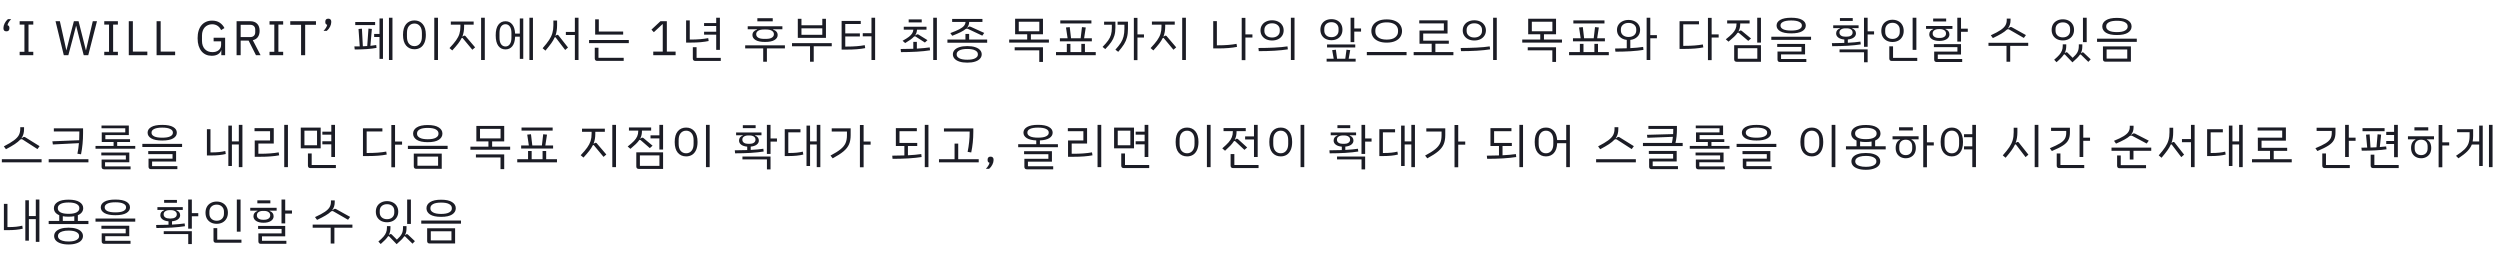 <svg width="770" height="79" viewBox="0 0 770 79" fill="none" xmlns="http://www.w3.org/2000/svg">
<path d="M1.83 45.965L1.185 45.08C2.545 44.38 3.585 43.76 4.305 43.22C5.035 42.67 5.54 42.125 5.82 41.585C6.1 41.035 6.24 40.405 6.24 39.695V39.185H7.41V39.725C7.41 40.305 7.345 40.825 7.215 41.285C7.095 41.735 6.89 42.16 6.6 42.56L6.675 42.605L7.05 42.32C7.18 42.22 7.31 42.17 7.44 42.17C7.57 42.17 7.7 42.215 7.83 42.305L12.195 45.02L11.535 45.92L7.02 43.01C6.89 42.92 6.75 42.875 6.6 42.875C6.47 42.875 6.34 42.925 6.21 43.025C5.8 43.465 5.245 43.92 4.545 44.39C3.845 44.85 2.94 45.375 1.83 45.965ZM12.81 49.025V50H0.57V49.025H12.81ZM24.444 40.595V40.49H16.584V39.53H25.584V40.97C25.584 43.27 25.374 45.455 24.954 47.525L23.844 47.345C24.064 46.295 24.219 45.21 24.309 44.09L16.284 44.495L16.134 43.52L24.384 43.19C24.424 42.46 24.444 41.595 24.444 40.595ZM27.234 49.025V50H14.994V49.025H27.234ZM41.658 44.945V45.815H29.418V44.945H34.983V43.73H31.338V40.775H38.583V39.515H31.263V38.66H39.678V41.6H32.448V42.875H40.053V43.73H36.093V44.945H41.658ZM32.358 51.245H40.218V52.145H32.043C31.803 52.145 31.618 52.08 31.488 51.95C31.358 51.82 31.293 51.63 31.293 51.38V49.13H38.763V47.87H31.203V46.985H39.828V49.97H32.358V51.245ZM45.462 40.865C45.462 40.135 45.837 39.555 46.587 39.125C47.337 38.685 48.462 38.465 49.962 38.465C51.462 38.465 52.587 38.685 53.337 39.125C54.087 39.555 54.462 40.135 54.462 40.865C54.462 41.595 54.087 42.18 53.337 42.62C52.587 43.06 51.462 43.28 49.962 43.28C48.462 43.28 47.337 43.06 46.587 42.62C45.837 42.18 45.462 41.595 45.462 40.865ZM53.247 40.94V40.775C53.247 40.345 52.972 39.995 52.422 39.725C51.882 39.445 51.062 39.305 49.962 39.305C48.862 39.305 48.037 39.445 47.487 39.725C46.947 39.995 46.677 40.345 46.677 40.775V40.94C46.677 41.37 46.947 41.725 47.487 42.005C48.037 42.275 48.862 42.41 49.962 42.41C51.062 42.41 51.882 42.275 52.422 42.005C52.972 41.725 53.247 41.37 53.247 40.94ZM56.082 44.315V45.275H43.842V44.315H56.082ZM45.747 51.335V48.875H53.142V47.465H45.657V46.535H54.237V49.745H46.842V51.17H54.627V52.1H46.497C46.257 52.1 46.072 52.035 45.942 51.905C45.812 51.775 45.747 51.585 45.747 51.335ZM74.665 38.465V51.485H73.555V44.495H71.425V51.125H70.33V38.69H71.425V43.55H73.555V38.465H74.665ZM69.385 46.505L69.535 47.435C68.305 47.735 66.79 47.885 64.99 47.885H63.73V39.785H64.825V46.94H65.26C66.04 46.94 66.785 46.905 67.495 46.835C68.215 46.755 68.845 46.645 69.385 46.505ZM88.684 38.465V51.485H87.544V38.465H88.684ZM85.834 46.925L85.984 47.84C84.434 48.14 82.464 48.29 80.074 48.29H78.454V43.265H83.179V40.415H78.394V39.455H84.319V44.21H79.579V47.36H80.059C82.329 47.36 84.254 47.215 85.834 46.925ZM102.043 44.45H99.283V43.52H102.043V41.48H99.283V40.55H102.043V38.465H103.183V48.35H102.043V44.45ZM98.773 45.695H92.638V39.305H98.773V45.695ZM97.648 40.25H93.763V44.75H97.648V40.25ZM103.453 50.825V51.77H95.593C95.353 51.77 95.168 51.705 95.038 51.575C94.908 51.445 94.843 51.255 94.843 51.005V47.27H95.998V50.825H103.453ZM123.836 44.555H121.676V51.515H120.536V38.495H121.676V43.595H123.836V44.555ZM118.961 46.685L119.111 47.6C117.581 47.91 115.671 48.065 113.381 48.065H111.791V39.53H117.776V40.49H112.931V47.12H113.366C115.566 47.12 117.431 46.975 118.961 46.685ZM127.235 41.15C127.235 40.36 127.61 39.725 128.36 39.245C129.12 38.755 130.25 38.51 131.75 38.51C133.25 38.51 134.375 38.755 135.125 39.245C135.885 39.725 136.265 40.36 136.265 41.15C136.265 41.94 135.885 42.58 135.125 43.07C134.375 43.55 133.25 43.79 131.75 43.79C130.25 43.79 129.12 43.55 128.36 43.07C127.61 42.58 127.235 41.94 127.235 41.15ZM135.05 41.255V41.045C135.05 40.565 134.775 40.17 134.225 39.86C133.685 39.55 132.86 39.395 131.75 39.395C130.64 39.395 129.81 39.55 129.26 39.86C128.72 40.17 128.45 40.565 128.45 41.045V41.255C128.45 41.725 128.725 42.115 129.275 42.425C129.825 42.735 130.65 42.89 131.75 42.89C132.85 42.89 133.675 42.735 134.225 42.425C134.775 42.115 135.05 41.725 135.05 41.255ZM137.87 44.915V45.89H125.63V44.915H137.87ZM127.445 51.23V47.3H136.055V51.995H128.195C127.955 51.995 127.77 51.93 127.64 51.8C127.51 51.67 127.445 51.48 127.445 51.23ZM134.93 48.23H128.57V51.05H134.93V48.23ZM157.128 45.17V46.115H144.888V45.17H150.438V43.55H146.718V38.78H155.298V43.55H151.578V45.17H157.128ZM147.843 42.635H154.173V39.695H147.843V42.635ZM146.583 47.555H155.298V52.085H154.158V48.5H146.583V47.555ZM170.217 40.235H160.632V39.275H170.217V40.235ZM170.352 45.74H160.512V44.795H162.882L162.387 41.465L163.542 41.345L163.947 44.795H166.902L167.307 41.345L168.477 41.465L167.967 44.795H170.352V45.74ZM171.552 49.04V50H159.312V49.04H162.642V46.505H163.752V49.04H167.112V46.505H168.222V49.04H171.552ZM189.73 38.465V51.485H188.59V38.465H189.73ZM183.46 43.97C183.6 43.97 183.715 44.025 183.805 44.135L186.745 47.585L185.89 48.32L182.92 44.75C182.87 44.69 182.81 44.66 182.74 44.66C182.68 44.66 182.625 44.69 182.575 44.75C182.305 45.3 181.95 45.86 181.51 46.43C181.07 47 180.47 47.7 179.71 48.53L178.855 47.81C179.725 46.9 180.395 46.11 180.865 45.44C181.345 44.77 181.69 44.105 181.9 43.445C182.11 42.775 182.215 42.015 182.215 41.165V40.595H179.26V39.635H186.295V40.595H183.355V41.21C183.355 42.34 183.18 43.345 182.83 44.225L182.905 44.27L183.13 44.09C183.24 44.01 183.35 43.97 183.46 43.97ZM204.229 38.465V46.055H203.089V42.62H200.359V41.69H203.089V38.465H204.229ZM197.089 43.07C197.009 43.07 196.939 43.1 196.879 43.16C196.609 43.55 196.264 43.95 195.844 44.36C195.424 44.77 194.869 45.265 194.179 45.845L193.324 45.125C194.164 44.465 194.814 43.895 195.274 43.415C195.734 42.925 196.064 42.445 196.264 41.975C196.474 41.495 196.579 40.96 196.579 40.37V40.22H193.714V39.26H200.554V40.22H197.719V40.415C197.719 41.265 197.544 42.01 197.194 42.65L197.284 42.695L197.524 42.515C197.634 42.435 197.744 42.395 197.854 42.395C197.984 42.395 198.099 42.44 198.199 42.53L200.989 44.87L200.149 45.62L197.314 43.16C197.234 43.1 197.159 43.07 197.089 43.07ZM195.979 46.925H204.229V52.025H196.729C196.489 52.025 196.304 51.96 196.174 51.83C196.044 51.7 195.979 51.51 195.979 51.26V46.925ZM197.089 51.095H203.104V47.855H197.089V51.095ZM217.438 38.465H218.578V51.485H217.438V38.465ZM207.808 43.73C207.808 42.27 208.128 41.165 208.768 40.415C209.418 39.665 210.273 39.29 211.333 39.29C212.383 39.29 213.228 39.665 213.868 40.415C214.518 41.165 214.843 42.27 214.843 43.73C214.843 44.71 214.693 45.535 214.393 46.205C214.093 46.865 213.678 47.36 213.148 47.69C212.618 48.01 212.013 48.17 211.333 48.17C210.273 48.17 209.418 47.795 208.768 47.045C208.128 46.295 207.808 45.19 207.808 43.73ZM213.628 44.315V43.145C213.628 42.215 213.413 41.5 212.983 41C212.563 40.5 212.013 40.25 211.333 40.25C210.643 40.25 210.083 40.5 209.653 41C209.233 41.49 209.023 42.205 209.023 43.145V44.315C209.023 45.255 209.233 45.975 209.653 46.475C210.083 46.965 210.643 47.21 211.333 47.21C212.013 47.21 212.563 46.96 212.983 46.46C213.413 45.96 213.628 45.245 213.628 44.315ZM239.306 43.61H237.326V47.42H236.201V38.465H237.326V42.65H239.306V43.61ZM232.736 39.455H228.791V38.57H232.736V39.455ZM235.211 46.67C234.101 46.85 232.766 46.99 231.206 47.09C229.656 47.18 228.056 47.225 226.406 47.225L226.316 46.295C227.826 46.295 229.101 46.27 230.141 46.22V45.17C229.361 45.1 228.746 44.9 228.296 44.57C227.846 44.23 227.621 43.805 227.621 43.295C227.621 42.555 228.011 42.04 228.791 41.75V41.66H226.721V40.805H234.536V41.66H232.556V41.75C233.336 42.06 233.726 42.575 233.726 43.295C233.726 43.795 233.501 44.215 233.051 44.555C232.601 44.885 231.991 45.085 231.221 45.155V46.175C232.761 46.095 234.056 45.975 235.106 45.815L235.211 46.67ZM230.456 44.3H230.891C231.421 44.3 231.851 44.19 232.181 43.97C232.521 43.74 232.691 43.42 232.691 43.01C232.691 42.6 232.526 42.285 232.196 42.065C231.866 41.835 231.431 41.72 230.891 41.72H230.456C229.916 41.72 229.476 41.835 229.136 42.065C228.806 42.285 228.641 42.6 228.641 43.01C228.641 43.42 228.806 43.74 229.136 43.97C229.476 44.19 229.916 44.3 230.456 44.3ZM228.671 48.215H237.326V52.175H236.216V49.1H228.671V48.215ZM252.665 38.465V51.485H251.555V44.495H249.5V51.125H248.405V38.69H249.5V43.55H251.555V38.465H252.665ZM247.265 46.7L247.415 47.6C246.205 47.91 244.71 48.065 242.93 48.065H241.7V39.8H246.545V40.76H242.795V47.12H243.2C244.84 47.12 246.195 46.98 247.265 46.7ZM268.154 44.555H265.994V51.515H264.854V38.495H265.994V43.595H268.154V44.555ZM256.169 39.53H262.004V41.615C262.004 42.725 261.839 43.665 261.509 44.435C261.179 45.205 260.619 45.925 259.829 46.595C259.049 47.255 257.929 47.98 256.469 48.77L255.794 47.915C257.154 47.195 258.194 46.54 258.914 45.95C259.634 45.36 260.139 44.735 260.429 44.075C260.719 43.415 260.864 42.6 260.864 41.63V40.505H256.169V39.53ZM285.957 38.465V51.485H284.832V38.465H285.957ZM283.752 47.45L283.857 48.365C282.727 48.545 281.372 48.685 279.792 48.785C278.212 48.875 276.582 48.92 274.902 48.92L274.812 47.945C276.272 47.945 277.517 47.92 278.547 47.87V44.96H275.922V39.47H282.387V40.415H277.047V44.015H282.507V44.96H279.642V47.825C281.162 47.755 282.532 47.63 283.752 47.45ZM298.656 40.52H290.736V39.545H299.781V40.61C299.781 42.83 299.566 44.945 299.136 46.955L298.026 46.775C298.446 44.745 298.656 42.705 298.656 40.655V40.52ZM301.446 49.04V50H289.206V49.04H294.006V44.225H295.131V49.04H301.446ZM305.1 48.245C305.42 48.245 305.65 48.33 305.79 48.5C305.94 48.66 306.015 48.87 306.015 49.13V49.34C306.015 49.75 305.895 50.2 305.655 50.69C305.415 51.19 305.08 51.625 304.65 51.995H303.645C303.945 51.675 304.185 51.37 304.365 51.08C304.555 50.8 304.69 50.485 304.77 50.135C304.57 50.085 304.42 49.99 304.32 49.85C304.23 49.71 304.185 49.54 304.185 49.34V49.13C304.185 48.87 304.255 48.66 304.395 48.5C304.545 48.33 304.78 48.245 305.1 48.245ZM325.841 44.405V45.335H313.601V44.405H319.166V43.25C317.856 43.19 316.871 42.945 316.211 42.515C315.551 42.085 315.221 41.53 315.221 40.85C315.221 40.13 315.596 39.55 316.346 39.11C317.106 38.67 318.231 38.45 319.721 38.45C321.211 38.45 322.331 38.67 323.081 39.11C323.841 39.55 324.221 40.13 324.221 40.85C324.221 41.53 323.891 42.085 323.231 42.515C322.581 42.945 321.601 43.19 320.291 43.25V44.405H325.841ZM319.721 42.395C320.821 42.395 321.641 42.26 322.181 41.99C322.731 41.72 323.006 41.37 323.006 40.94V40.76C323.006 40.33 322.731 39.98 322.181 39.71C321.641 39.44 320.821 39.305 319.721 39.305C318.621 39.305 317.796 39.44 317.246 39.71C316.706 39.98 316.436 40.33 316.436 40.76V40.94C316.436 41.37 316.706 41.72 317.246 41.99C317.796 42.26 318.621 42.395 319.721 42.395ZM316.601 51.2H324.386V52.145H316.256C316.016 52.145 315.831 52.08 315.701 51.95C315.571 51.82 315.506 51.63 315.506 51.38V48.905H322.901V47.495H315.416V46.565H323.996V49.79H316.601V51.2ZM339.185 38.465V51.485H338.045V38.465H339.185ZM336.335 46.925L336.485 47.84C334.935 48.14 332.965 48.29 330.575 48.29H328.955V43.265H333.68V40.415H328.895V39.455H334.82V44.21H330.08V47.36H330.56C332.83 47.36 334.755 47.215 336.335 46.925ZM352.544 44.45H349.784V43.52H352.544V41.48H349.784V40.55H352.544V38.465H353.684V48.35H352.544V44.45ZM349.274 45.695H343.139V39.305H349.274V45.695ZM348.149 40.25H344.264V44.75H348.149V40.25ZM353.954 50.825V51.77H346.094C345.854 51.77 345.669 51.705 345.539 51.575C345.409 51.445 345.344 51.255 345.344 51.005V47.27H346.499V50.825H353.954ZM371.727 38.465H372.867V51.485H371.727V38.465ZM362.097 43.73C362.097 42.27 362.417 41.165 363.057 40.415C363.707 39.665 364.562 39.29 365.622 39.29C366.672 39.29 367.517 39.665 368.157 40.415C368.807 41.165 369.132 42.27 369.132 43.73C369.132 44.71 368.982 45.535 368.682 46.205C368.382 46.865 367.967 47.36 367.437 47.69C366.907 48.01 366.302 48.17 365.622 48.17C364.562 48.17 363.707 47.795 363.057 47.045C362.417 46.295 362.097 45.19 362.097 43.73ZM367.917 44.315V43.145C367.917 42.215 367.702 41.5 367.272 41C366.852 40.5 366.302 40.25 365.622 40.25C364.932 40.25 364.372 40.5 363.942 41C363.522 41.49 363.312 42.205 363.312 43.145V44.315C363.312 45.255 363.522 45.975 363.942 46.475C364.372 46.965 364.932 47.21 365.622 47.21C366.302 47.21 366.852 46.96 367.272 46.46C367.702 45.96 367.917 45.245 367.917 44.315ZM386.226 42.005V38.465H387.366V48.35H386.226V42.965H383.496V42.005H386.226ZM380.226 43.415C380.156 43.415 380.091 43.445 380.031 43.505C379.761 43.925 379.416 44.36 378.996 44.81C378.576 45.25 378.016 45.79 377.316 46.43L376.461 45.695C377.301 44.975 377.951 44.355 378.411 43.835C378.871 43.305 379.201 42.785 379.401 42.275C379.611 41.755 379.716 41.175 379.716 40.535V40.385H376.851V39.44H383.691V40.385H380.856V40.595C380.856 41.485 380.681 42.28 380.331 42.98L380.421 43.025L380.646 42.845C380.756 42.765 380.861 42.725 380.961 42.725C381.081 42.725 381.201 42.775 381.321 42.875L384.126 45.425L383.286 46.16L380.451 43.505C380.391 43.445 380.316 43.415 380.226 43.415ZM387.636 50.825V51.77H379.776C379.536 51.77 379.351 51.705 379.221 51.575C379.091 51.445 379.026 51.255 379.026 51.005V47.45H380.181V50.825H387.636ZM400.575 38.465H401.715V51.485H400.575V38.465ZM390.945 43.73C390.945 42.27 391.265 41.165 391.905 40.415C392.555 39.665 393.41 39.29 394.47 39.29C395.52 39.29 396.365 39.665 397.005 40.415C397.655 41.165 397.98 42.27 397.98 43.73C397.98 44.71 397.83 45.535 397.53 46.205C397.23 46.865 396.815 47.36 396.285 47.69C395.755 48.01 395.15 48.17 394.47 48.17C393.41 48.17 392.555 47.795 391.905 47.045C391.265 46.295 390.945 45.19 390.945 43.73ZM396.765 44.315V43.145C396.765 42.215 396.55 41.5 396.12 41C395.7 40.5 395.15 40.25 394.47 40.25C393.78 40.25 393.22 40.5 392.79 41C392.37 41.49 392.16 42.205 392.16 43.145V44.315C392.16 45.255 392.37 45.975 392.79 46.475C393.22 46.965 393.78 47.21 394.47 47.21C395.15 47.21 395.7 46.96 396.12 46.46C396.55 45.96 396.765 45.245 396.765 44.315ZM422.443 43.61H420.463V47.42H419.338V38.465H420.463V42.65H422.443V43.61ZM415.873 39.455H411.928V38.57H415.873V39.455ZM418.348 46.67C417.238 46.85 415.903 46.99 414.343 47.09C412.793 47.18 411.193 47.225 409.543 47.225L409.453 46.295C410.963 46.295 412.238 46.27 413.278 46.22V45.17C412.498 45.1 411.883 44.9 411.433 44.57C410.983 44.23 410.758 43.805 410.758 43.295C410.758 42.555 411.148 42.04 411.928 41.75V41.66H409.858V40.805H417.673V41.66H415.693V41.75C416.473 42.06 416.863 42.575 416.863 43.295C416.863 43.795 416.638 44.215 416.188 44.555C415.738 44.885 415.128 45.085 414.358 45.155V46.175C415.898 46.095 417.193 45.975 418.243 45.815L418.348 46.67ZM413.593 44.3H414.028C414.558 44.3 414.988 44.19 415.318 43.97C415.658 43.74 415.828 43.42 415.828 43.01C415.828 42.6 415.663 42.285 415.333 42.065C415.003 41.835 414.568 41.72 414.028 41.72H413.593C413.053 41.72 412.613 41.835 412.273 42.065C411.943 42.285 411.778 42.6 411.778 43.01C411.778 43.42 411.943 43.74 412.273 43.97C412.613 44.19 413.053 44.3 413.593 44.3ZM411.808 48.215H420.463V52.175H419.353V49.1H411.808V48.215ZM435.802 38.465V51.485H434.692V44.495H432.637V51.125H431.542V38.69H432.637V43.55H434.692V38.465H435.802ZM430.402 46.7L430.552 47.6C429.342 47.91 427.847 48.065 426.067 48.065H424.837V39.8H429.682V40.76H425.932V47.12H426.337C427.977 47.12 429.332 46.98 430.402 46.7ZM451.292 44.555H449.132V51.515H447.992V38.495H449.132V43.595H451.292V44.555ZM439.307 39.53H445.142V41.615C445.142 42.725 444.977 43.665 444.647 44.435C444.317 45.205 443.757 45.925 442.967 46.595C442.187 47.255 441.067 47.98 439.607 48.77L438.932 47.915C440.292 47.195 441.332 46.54 442.052 45.95C442.772 45.36 443.277 44.735 443.567 44.075C443.857 43.415 444.002 42.6 444.002 41.63V40.505H439.307V39.53ZM469.095 38.465V51.485H467.97V38.465H469.095ZM466.89 47.45L466.995 48.365C465.865 48.545 464.51 48.685 462.93 48.785C461.35 48.875 459.72 48.92 458.04 48.92L457.95 47.945C459.41 47.945 460.655 47.92 461.685 47.87V44.96H459.06V39.47H465.525V40.415H460.185V44.015H465.645V44.96H462.78V47.825C464.3 47.755 465.67 47.63 466.89 47.45ZM483.519 38.465V51.485H482.394V44.105H479.604C479.554 45.445 479.214 46.46 478.584 47.15C477.954 47.83 477.144 48.17 476.154 48.17C475.114 48.17 474.274 47.795 473.634 47.045C473.004 46.295 472.689 45.19 472.689 43.73C472.689 42.26 473.004 41.155 473.634 40.415C474.264 39.665 475.104 39.29 476.154 39.29C477.124 39.29 477.919 39.615 478.539 40.265C479.159 40.915 479.514 41.875 479.604 43.145H482.394V38.465H483.519ZM478.419 43.13C478.419 42.2 478.209 41.49 477.789 41C477.379 40.5 476.834 40.25 476.154 40.25C475.474 40.25 474.929 40.5 474.519 41C474.109 41.49 473.904 42.2 473.904 43.13V44.33C473.904 45.26 474.109 45.975 474.519 46.475C474.929 46.965 475.474 47.21 476.154 47.21C476.834 47.21 477.379 46.965 477.789 46.475C478.209 45.975 478.419 45.26 478.419 44.33V43.13ZM492.862 45.965L492.217 45.08C493.577 44.38 494.617 43.76 495.337 43.22C496.067 42.67 496.572 42.125 496.852 41.585C497.132 41.035 497.272 40.405 497.272 39.695V39.185H498.442V39.725C498.442 40.305 498.377 40.825 498.247 41.285C498.127 41.735 497.922 42.16 497.632 42.56L497.707 42.605L498.082 42.32C498.212 42.22 498.342 42.17 498.472 42.17C498.602 42.17 498.732 42.215 498.862 42.305L503.227 45.02L502.567 45.92L498.052 43.01C497.922 42.92 497.782 42.875 497.632 42.875C497.502 42.875 497.372 42.925 497.242 43.025C496.832 43.465 496.277 43.92 495.577 44.39C494.877 44.85 493.972 45.375 492.862 45.965ZM503.842 49.025V50H491.602V49.025H503.842ZM518.266 44.03V44.99H506.026V44.03H514.936C515.076 43.41 515.181 42.78 515.251 42.14L507.391 42.44L507.271 41.525L515.326 41.3C515.356 40.79 515.371 40.26 515.371 39.71H507.706V38.795H516.496V39.83C516.496 41.32 516.346 42.72 516.046 44.03H518.266ZM509.026 51.17H516.811V52.1H508.681C508.441 52.1 508.256 52.035 508.126 51.905C507.996 51.775 507.931 51.585 507.931 51.335V48.845H515.326V47.42H507.841V46.49H516.421V49.73H509.026V51.17ZM532.69 44.945V45.815H520.45V44.945H526.015V43.73H522.37V40.775H529.615V39.515H522.295V38.66H530.71V41.6H523.48V42.875H531.085V43.73H527.125V44.945H532.69ZM523.39 51.245H531.25V52.145H523.075C522.835 52.145 522.65 52.08 522.52 51.95C522.39 51.82 522.325 51.63 522.325 51.38V49.13H529.795V47.87H522.235V46.985H530.86V49.97H523.39V51.245ZM536.494 40.865C536.494 40.135 536.869 39.555 537.619 39.125C538.369 38.685 539.494 38.465 540.994 38.465C542.494 38.465 543.619 38.685 544.369 39.125C545.119 39.555 545.494 40.135 545.494 40.865C545.494 41.595 545.119 42.18 544.369 42.62C543.619 43.06 542.494 43.28 540.994 43.28C539.494 43.28 538.369 43.06 537.619 42.62C536.869 42.18 536.494 41.595 536.494 40.865ZM544.279 40.94V40.775C544.279 40.345 544.004 39.995 543.454 39.725C542.914 39.445 542.094 39.305 540.994 39.305C539.894 39.305 539.069 39.445 538.519 39.725C537.979 39.995 537.709 40.345 537.709 40.775V40.94C537.709 41.37 537.979 41.725 538.519 42.005C539.069 42.275 539.894 42.41 540.994 42.41C542.094 42.41 542.914 42.275 543.454 42.005C544.004 41.725 544.279 41.37 544.279 40.94ZM547.114 44.315V45.275H534.874V44.315H547.114ZM536.779 51.335V48.875H544.174V47.465H536.689V46.535H545.269V49.745H537.874V51.17H545.659V52.1H537.529C537.289 52.1 537.104 52.035 536.974 51.905C536.844 51.775 536.779 51.585 536.779 51.335ZM564.152 38.465H565.292V51.485H564.152V38.465ZM554.522 43.73C554.522 42.27 554.842 41.165 555.482 40.415C556.132 39.665 556.987 39.29 558.047 39.29C559.097 39.29 559.942 39.665 560.582 40.415C561.232 41.165 561.557 42.27 561.557 43.73C561.557 44.71 561.407 45.535 561.107 46.205C560.807 46.865 560.392 47.36 559.862 47.69C559.332 48.01 558.727 48.17 558.047 48.17C556.987 48.17 556.132 47.795 555.482 47.045C554.842 46.295 554.522 45.19 554.522 43.73ZM560.342 44.315V43.145C560.342 42.215 560.127 41.5 559.697 41C559.277 40.5 558.727 40.25 558.047 40.25C557.357 40.25 556.797 40.5 556.367 41C555.947 41.49 555.737 42.205 555.737 43.145V44.315C555.737 45.255 555.947 45.975 556.367 46.475C556.797 46.965 557.357 47.21 558.047 47.21C558.727 47.21 559.277 46.96 559.697 46.46C560.127 45.96 560.342 45.245 560.342 44.315ZM580.796 45.05V46.01H568.556V45.05H571.811V43.28C571.261 43.05 570.846 42.75 570.566 42.38C570.296 42.01 570.161 41.59 570.161 41.12C570.161 40.34 570.541 39.71 571.301 39.23C572.061 38.74 573.186 38.495 574.676 38.495C576.166 38.495 577.291 38.74 578.051 39.23C578.811 39.71 579.191 40.34 579.191 41.12C579.191 41.59 579.051 42.01 578.771 42.38C578.501 42.75 578.091 43.05 577.541 43.28V45.05H580.796ZM574.676 42.86C575.786 42.86 576.616 42.705 577.166 42.395C577.716 42.085 577.991 41.69 577.991 41.21V41C577.991 40.53 577.711 40.14 577.151 39.83C576.601 39.52 575.776 39.365 574.676 39.365C573.576 39.365 572.751 39.52 572.201 39.83C571.651 40.14 571.376 40.53 571.376 41V41.21C571.376 41.69 571.646 42.085 572.186 42.395C572.736 42.705 573.566 42.86 574.676 42.86ZM572.906 45.05H576.446V43.595C575.956 43.695 575.366 43.745 574.676 43.745C573.986 43.745 573.396 43.695 572.906 43.595V45.05ZM579.116 49.685C579.116 50.195 578.946 50.645 578.606 51.035C578.276 51.425 577.776 51.73 577.106 51.95C576.446 52.18 575.636 52.295 574.676 52.295C573.716 52.295 572.901 52.18 572.231 51.95C571.571 51.73 571.071 51.425 570.731 51.035C570.401 50.645 570.236 50.195 570.236 49.685C570.236 49.185 570.401 48.745 570.731 48.365C571.071 47.975 571.571 47.67 572.231 47.45C572.901 47.23 573.716 47.12 574.676 47.12C575.636 47.12 576.446 47.23 577.106 47.45C577.776 47.67 578.276 47.975 578.606 48.365C578.946 48.745 579.116 49.185 579.116 49.685ZM577.916 49.595C577.916 49.155 577.646 48.785 577.106 48.485C576.576 48.175 575.766 48.02 574.676 48.02C573.946 48.02 573.336 48.095 572.846 48.245C572.356 48.385 571.996 48.575 571.766 48.815C571.536 49.055 571.421 49.315 571.421 49.595V49.805C571.421 50.085 571.536 50.345 571.766 50.585C571.996 50.825 572.356 51.015 572.846 51.155C573.336 51.305 573.946 51.38 574.676 51.38C575.766 51.38 576.576 51.225 577.106 50.915C577.646 50.615 577.916 50.245 577.916 49.805V49.595ZM595.61 44.795H593.495V51.515H592.355V38.495H593.495V43.835H595.61V44.795ZM589.16 40.175H584.9V39.2H589.16V40.175ZM582.905 41.975H590.93V42.905H588.71V42.995C589.62 43.445 590.075 44.31 590.075 45.59C590.075 46.24 589.94 46.805 589.67 47.285C589.4 47.755 589.025 48.115 588.545 48.365C588.075 48.615 587.55 48.74 586.97 48.74C586.39 48.74 585.86 48.615 585.38 48.365C584.91 48.115 584.54 47.755 584.27 47.285C584 46.805 583.865 46.24 583.865 45.59C583.865 44.31 584.32 43.445 585.23 42.995V42.905H582.905V41.975ZM588.965 45.095C588.965 44.425 588.785 43.915 588.425 43.565C588.065 43.205 587.58 43.025 586.97 43.025C586.37 43.025 585.885 43.205 585.515 43.565C585.155 43.925 584.975 44.435 584.975 45.095V45.71C584.975 46.36 585.16 46.87 585.53 47.24C585.9 47.6 586.38 47.78 586.97 47.78C587.56 47.78 588.04 47.6 588.41 47.24C588.78 46.87 588.965 46.36 588.965 45.71V45.095ZM608.594 38.465V51.485H607.469V46.01H604.919V45.08H607.469V42.26H604.919V41.33H607.469V38.465H608.594ZM604.604 43.73C604.604 45.19 604.289 46.295 603.659 47.045C603.029 47.795 602.199 48.17 601.169 48.17C600.129 48.17 599.294 47.795 598.664 47.045C598.034 46.295 597.719 45.19 597.719 43.73C597.719 42.27 598.034 41.165 598.664 40.415C599.294 39.665 600.129 39.29 601.169 39.29C602.199 39.29 603.029 39.665 603.659 40.415C604.289 41.165 604.604 42.27 604.604 43.73ZM603.404 43.13C603.404 42.19 603.199 41.475 602.789 40.985C602.379 40.485 601.839 40.235 601.169 40.235C600.489 40.235 599.944 40.485 599.534 40.985C599.124 41.475 598.919 42.19 598.919 43.13V44.33C598.919 45.27 599.124 45.99 599.534 46.49C599.944 46.98 600.489 47.225 601.169 47.225C601.839 47.225 602.379 46.98 602.789 46.49C603.199 45.99 603.404 45.27 603.404 44.33V43.13ZM627.822 38.465V51.485H626.682V38.465H627.822ZM621.447 43.715C621.587 43.715 621.697 43.77 621.777 43.88L624.747 47.63L623.877 48.395L620.907 44.525C620.867 44.475 620.812 44.45 620.742 44.45C620.682 44.45 620.637 44.475 620.607 44.525C620.337 45.115 619.977 45.72 619.527 46.34C619.087 46.95 618.487 47.7 617.727 48.59L616.857 47.855C617.737 46.865 618.412 46.02 618.882 45.32C619.352 44.61 619.692 43.9 619.902 43.19C620.112 42.48 620.217 41.665 620.217 40.745V39.335H621.357V40.73C621.357 41.92 621.182 43 620.832 43.97L620.907 44.015L621.117 43.835C621.227 43.755 621.337 43.715 621.447 43.715ZM643.731 42.41V43.37H641.646V48.35H640.506V38.465H641.646V42.41H643.731ZM631.971 46.52L631.356 45.65C632.716 45.09 633.751 44.59 634.461 44.15C635.171 43.71 635.671 43.245 635.961 42.755C636.251 42.265 636.396 41.665 636.396 40.955V40.325H631.731V39.35H637.536V40.85C637.536 41.77 637.371 42.535 637.041 43.145C636.721 43.755 636.166 44.315 635.376 44.825C634.596 45.335 633.461 45.9 631.971 46.52ZM634.611 50.825H641.946V51.77H634.221C633.981 51.77 633.796 51.705 633.666 51.575C633.536 51.445 633.471 51.255 633.471 51.005V47.27H634.611V50.825ZM651.739 44.24L651.109 43.37C652.409 42.84 653.404 42.36 654.094 41.93C654.794 41.49 655.279 41.055 655.549 40.625C655.829 40.195 655.969 39.7 655.969 39.14V38.735H657.139V39.185C657.139 39.655 657.079 40.075 656.959 40.445C656.839 40.805 656.644 41.145 656.374 41.465L656.479 41.51L656.854 41.225C656.994 41.125 657.134 41.075 657.274 41.075C657.384 41.075 657.499 41.105 657.619 41.165L661.819 43.325L661.174 44.21L656.779 41.87C656.649 41.8 656.514 41.765 656.374 41.765C656.224 41.765 656.089 41.805 655.969 41.885C655.569 42.245 655.029 42.61 654.349 42.98C653.679 43.35 652.809 43.77 651.739 44.24ZM662.584 45.47V46.445H657.109V49.145H655.969V46.445H650.344V45.47H662.584ZM653.194 50.87H660.979V51.815H652.819C652.579 51.815 652.394 51.75 652.264 51.62C652.134 51.49 652.069 51.3 652.069 51.05V47.885H653.194V50.87ZM675.943 38.465V51.485H674.818V43.79H672.043V42.83H674.818V38.465H675.943ZM669.448 43.715C669.568 43.715 669.673 43.77 669.763 43.88L672.703 47.63L671.833 48.395L668.893 44.525C668.853 44.475 668.803 44.45 668.743 44.45C668.683 44.45 668.633 44.475 668.593 44.525C668.343 45.105 667.998 45.7 667.558 46.31C667.118 46.92 666.518 47.68 665.758 48.59L664.888 47.855C665.758 46.865 666.423 46.02 666.883 45.32C667.353 44.61 667.688 43.9 667.888 43.19C668.098 42.48 668.203 41.665 668.203 40.745V39.335H669.343V40.73C669.343 41.94 669.178 43.02 668.848 43.97L668.908 44.015L669.118 43.835C669.228 43.755 669.338 43.715 669.448 43.715ZM690.757 38.465V51.485H689.647V44.495H687.592V51.125H686.497V38.69H687.592V43.55H689.647V38.465H690.757ZM685.357 46.7L685.507 47.6C684.297 47.91 682.802 48.065 681.022 48.065H679.792V39.8H684.637V40.76H680.887V47.12H681.292C682.932 47.12 684.287 46.98 685.357 46.7ZM705.856 49.04V50H693.616V49.04H699.166V46.475H695.416V42.41H702.916V40.205H695.341V39.26H704.056V43.325H696.556V45.53H704.446V46.475H700.306V49.04H705.856ZM725.519 42.41V43.37H723.434V48.35H722.294V38.465H723.434V42.41H725.519ZM713.759 46.52L713.144 45.65C714.504 45.09 715.539 44.59 716.249 44.15C716.959 43.71 717.459 43.245 717.749 42.755C718.039 42.265 718.184 41.665 718.184 40.955V40.325H713.519V39.35H719.324V40.85C719.324 41.77 719.159 42.535 718.829 43.145C718.509 43.755 717.954 44.315 717.164 44.825C716.384 45.335 715.249 45.9 713.759 46.52ZM716.399 50.825H723.734V51.77H716.009C715.769 51.77 715.584 51.705 715.454 51.575C715.324 51.445 715.259 51.255 715.259 51.005V47.27H716.399V50.825ZM737.378 44.36H734.963V43.43H737.378V41.57H734.963V40.625H737.378V38.465H738.533V48.425H737.378V44.36ZM734.453 40.415H727.658V39.47H734.453V40.415ZM735.053 45.98C734.123 46.12 732.978 46.23 731.618 46.31C730.268 46.38 728.868 46.415 727.418 46.415L727.313 45.485C727.703 45.485 728.298 45.475 729.098 45.455L728.738 41.48L729.848 41.39L730.118 45.44C730.518 45.43 731.133 45.405 731.963 45.365L732.293 41.36L733.388 41.465L732.983 45.29C733.603 45.25 734.253 45.185 734.933 45.095L735.053 45.98ZM738.803 50.825V51.77H730.913C730.673 51.77 730.488 51.705 730.358 51.575C730.228 51.445 730.163 51.255 730.163 51.005V47.645H731.303V50.825H738.803ZM754.352 44.795H752.237V51.515H751.097V38.495H752.237V43.835H754.352V44.795ZM747.902 40.175H743.642V39.2H747.902V40.175ZM741.647 41.975H749.672V42.905H747.452V42.995C748.362 43.445 748.817 44.31 748.817 45.59C748.817 46.24 748.682 46.805 748.412 47.285C748.142 47.755 747.767 48.115 747.287 48.365C746.817 48.615 746.292 48.74 745.712 48.74C745.132 48.74 744.602 48.615 744.122 48.365C743.652 48.115 743.282 47.755 743.012 47.285C742.742 46.805 742.607 46.24 742.607 45.59C742.607 44.31 743.062 43.445 743.972 42.995V42.905H741.647V41.975ZM747.707 45.095C747.707 44.425 747.527 43.915 747.167 43.565C746.807 43.205 746.322 43.025 745.712 43.025C745.112 43.025 744.627 43.205 744.257 43.565C743.897 43.925 743.717 44.435 743.717 45.095V45.71C743.717 46.36 743.902 46.87 744.272 47.24C744.642 47.6 745.122 47.78 745.712 47.78C746.302 47.78 746.782 47.6 747.152 47.24C747.522 46.87 747.707 46.36 747.707 45.71V45.095ZM767.711 38.465V51.485H766.601V38.465H767.711ZM763.586 38.69H764.681V51.125H763.586V44.51H761.321C761.041 45.25 760.581 45.945 759.941 46.595C759.311 47.235 758.396 47.955 757.196 48.755L756.446 47.99C757.576 47.26 758.436 46.61 759.026 46.04C759.616 45.46 760.031 44.855 760.271 44.225C760.511 43.585 760.631 42.8 760.631 41.87V40.715H756.791V39.8H761.726V41.84C761.726 42.49 761.676 43.065 761.576 43.565H763.586V38.69ZM12.135 61.465V74.485H11.025V67.495H8.895V74.125H7.8V61.69H8.895V66.55H11.025V61.465H12.135ZM6.855 69.505L7.005 70.435C5.775 70.735 4.26 70.885 2.46 70.885H1.2V62.785H2.295V69.94H2.73C3.51 69.94 4.255 69.905 4.965 69.835C5.685 69.755 6.315 69.645 6.855 69.505ZM27.234 68.05V69.01H14.994V68.05H18.249V66.28C17.699 66.05 17.284 65.75 17.004 65.38C16.734 65.01 16.599 64.59 16.599 64.12C16.599 63.34 16.979 62.71 17.739 62.23C18.499 61.74 19.624 61.495 21.114 61.495C22.604 61.495 23.729 61.74 24.489 62.23C25.249 62.71 25.629 63.34 25.629 64.12C25.629 64.59 25.489 65.01 25.209 65.38C24.939 65.75 24.529 66.05 23.979 66.28V68.05H27.234ZM21.114 65.86C22.224 65.86 23.054 65.705 23.604 65.395C24.154 65.085 24.429 64.69 24.429 64.21V64C24.429 63.53 24.149 63.14 23.589 62.83C23.039 62.52 22.214 62.365 21.114 62.365C20.014 62.365 19.189 62.52 18.639 62.83C18.089 63.14 17.814 63.53 17.814 64V64.21C17.814 64.69 18.084 65.085 18.624 65.395C19.174 65.705 20.004 65.86 21.114 65.86ZM19.344 68.05H22.884V66.595C22.394 66.695 21.804 66.745 21.114 66.745C20.424 66.745 19.834 66.695 19.344 66.595V68.05ZM25.554 72.685C25.554 73.195 25.384 73.645 25.044 74.035C24.714 74.425 24.214 74.73 23.544 74.95C22.884 75.18 22.074 75.295 21.114 75.295C20.154 75.295 19.339 75.18 18.669 74.95C18.009 74.73 17.509 74.425 17.169 74.035C16.839 73.645 16.674 73.195 16.674 72.685C16.674 72.185 16.839 71.745 17.169 71.365C17.509 70.975 18.009 70.67 18.669 70.45C19.339 70.23 20.154 70.12 21.114 70.12C22.074 70.12 22.884 70.23 23.544 70.45C24.214 70.67 24.714 70.975 25.044 71.365C25.384 71.745 25.554 72.185 25.554 72.685ZM24.354 72.595C24.354 72.155 24.084 71.785 23.544 71.485C23.014 71.175 22.204 71.02 21.114 71.02C20.384 71.02 19.774 71.095 19.284 71.245C18.794 71.385 18.434 71.575 18.204 71.815C17.974 72.055 17.859 72.315 17.859 72.595V72.805C17.859 73.085 17.974 73.345 18.204 73.585C18.434 73.825 18.794 74.015 19.284 74.155C19.774 74.305 20.384 74.38 21.114 74.38C22.204 74.38 23.014 74.225 23.544 73.915C24.084 73.615 24.354 73.245 24.354 72.805V72.595ZM31.038 63.865C31.038 63.135 31.413 62.555 32.163 62.125C32.913 61.685 34.038 61.465 35.538 61.465C37.038 61.465 38.163 61.685 38.913 62.125C39.663 62.555 40.038 63.135 40.038 63.865C40.038 64.595 39.663 65.18 38.913 65.62C38.163 66.06 37.038 66.28 35.538 66.28C34.038 66.28 32.913 66.06 32.163 65.62C31.413 65.18 31.038 64.595 31.038 63.865ZM38.823 63.94V63.775C38.823 63.345 38.548 62.995 37.998 62.725C37.458 62.445 36.638 62.305 35.538 62.305C34.438 62.305 33.613 62.445 33.063 62.725C32.523 62.995 32.253 63.345 32.253 63.775V63.94C32.253 64.37 32.523 64.725 33.063 65.005C33.613 65.275 34.438 65.41 35.538 65.41C36.638 65.41 37.458 65.275 37.998 65.005C38.548 64.725 38.823 64.37 38.823 63.94ZM41.658 67.315V68.275H29.418V67.315H41.658ZM31.323 74.335V71.875H38.718V70.465H31.233V69.535H39.813V72.745H32.418V74.17H40.203V75.1H32.073C31.833 75.1 31.648 75.035 31.518 74.905C31.388 74.775 31.323 74.585 31.323 74.335ZM61.067 66.61H59.087V70.42H57.962V61.465H59.087V65.65H61.067V66.61ZM54.497 62.455H50.552V61.57H54.497V62.455ZM56.972 69.67C55.862 69.85 54.527 69.99 52.967 70.09C51.417 70.18 49.817 70.225 48.167 70.225L48.077 69.295C49.587 69.295 50.862 69.27 51.902 69.22V68.17C51.122 68.1 50.507 67.9 50.057 67.57C49.607 67.23 49.382 66.805 49.382 66.295C49.382 65.555 49.772 65.04 50.552 64.75V64.66H48.482V63.805H56.297V64.66H54.317V64.75C55.097 65.06 55.487 65.575 55.487 66.295C55.487 66.795 55.262 67.215 54.812 67.555C54.362 67.885 53.752 68.085 52.982 68.155V69.175C54.522 69.095 55.817 68.975 56.867 68.815L56.972 69.67ZM52.217 67.3H52.652C53.182 67.3 53.612 67.19 53.942 66.97C54.282 66.74 54.452 66.42 54.452 66.01C54.452 65.6 54.287 65.285 53.957 65.065C53.627 64.835 53.192 64.72 52.652 64.72H52.217C51.677 64.72 51.237 64.835 50.897 65.065C50.567 65.285 50.402 65.6 50.402 66.01C50.402 66.42 50.567 66.74 50.897 66.97C51.237 67.19 51.677 67.3 52.217 67.3ZM50.432 71.215H59.087V75.175H57.977V72.1H50.432V71.215ZM74.096 61.465V71.35H72.941V61.465H74.096ZM63.296 65.515C63.296 64.815 63.441 64.205 63.731 63.685C64.031 63.165 64.441 62.77 64.961 62.5C65.481 62.22 66.076 62.08 66.746 62.08C67.406 62.08 67.996 62.22 68.516 62.5C69.046 62.77 69.456 63.165 69.746 63.685C70.046 64.205 70.196 64.815 70.196 65.515C70.196 66.205 70.046 66.81 69.746 67.33C69.456 67.85 69.046 68.25 68.516 68.53C67.996 68.8 67.406 68.935 66.746 68.935C66.076 68.935 65.481 68.8 64.961 68.53C64.441 68.25 64.031 67.855 63.731 67.345C63.441 66.825 63.296 66.215 63.296 65.515ZM68.981 65.83V65.2C68.981 64.54 68.771 64.015 68.351 63.625C67.941 63.225 67.406 63.025 66.746 63.025C66.076 63.025 65.531 63.225 65.111 63.625C64.701 64.025 64.496 64.55 64.496 65.2V65.83C64.496 66.48 64.706 67.005 65.126 67.405C65.546 67.795 66.086 67.99 66.746 67.99C67.406 67.99 67.941 67.795 68.351 67.405C68.771 67.005 68.981 66.48 68.981 65.83ZM65.756 74.005V70.27H66.911V73.825H74.366V74.77H66.506C66.266 74.77 66.081 74.705 65.951 74.575C65.821 74.445 65.756 74.255 65.756 74.005ZM89.93 64.825V65.785H87.845V68.815H86.705V61.465H87.845V64.825H89.93ZM83.27 62.62H79.265V61.705H83.27V62.62ZM81.17 68.605C80.23 68.605 79.475 68.425 78.905 68.065C78.345 67.695 78.065 67.21 78.065 66.61C78.065 65.83 78.475 65.285 79.295 64.975V64.885H77.075V64H85.205V64.885H83.045V64.975C83.865 65.285 84.275 65.83 84.275 66.61C84.275 67.21 83.99 67.695 83.42 68.065C82.86 68.425 82.11 68.605 81.17 68.605ZM80.99 67.69H81.35C81.9 67.69 82.35 67.57 82.7 67.33C83.05 67.09 83.225 66.755 83.225 66.325C83.225 65.895 83.05 65.56 82.7 65.32C82.36 65.08 81.91 64.96 81.35 64.96H80.99C80.43 64.96 79.975 65.08 79.625 65.32C79.285 65.56 79.115 65.895 79.115 66.325C79.115 66.755 79.29 67.09 79.64 67.33C79.99 67.57 80.44 67.69 80.99 67.69ZM80.69 74.17H88.205V75.1H80.33C80.09 75.1 79.905 75.035 79.775 74.905C79.645 74.775 79.58 74.585 79.58 74.335V71.89H86.735V70.51H79.49V69.595H87.845V72.79H80.69V74.17ZM97.654 67.735L97.024 66.865C98.344 66.265 99.354 65.725 100.054 65.245C100.754 64.765 101.239 64.29 101.509 63.82C101.789 63.35 101.929 62.805 101.929 62.185V61.72H103.099V62.215C103.099 62.725 103.034 63.18 102.904 63.58C102.784 63.98 102.589 64.36 102.319 64.72L102.394 64.75L102.784 64.465C102.914 64.365 103.049 64.315 103.189 64.315C103.319 64.315 103.439 64.35 103.549 64.42L107.839 66.805L107.194 67.69L102.739 65.125C102.599 65.045 102.464 65.005 102.334 65.005C102.194 65.005 102.059 65.055 101.929 65.155L101.914 65.17C101.514 65.56 100.974 65.955 100.294 66.355C99.624 66.755 98.744 67.215 97.654 67.735ZM108.544 70.135H102.994V75.01H101.854V70.135H96.304V69.175H108.544V70.135ZM126.558 68.98H125.403V61.465H126.558V68.98ZM115.758 65.2C115.758 64.54 115.903 63.965 116.193 63.475C116.493 62.985 116.903 62.61 117.423 62.35C117.943 62.08 118.538 61.945 119.208 61.945C119.878 61.945 120.473 62.08 120.993 62.35C121.513 62.61 121.918 62.985 122.208 63.475C122.508 63.965 122.658 64.54 122.658 65.2C122.658 65.86 122.508 66.435 122.208 66.925C121.918 67.415 121.508 67.795 120.978 68.065C120.458 68.325 119.868 68.455 119.208 68.455C118.548 68.455 117.953 68.325 117.423 68.065C116.903 67.795 116.493 67.415 116.193 66.925C115.903 66.435 115.758 65.86 115.758 65.2ZM116.958 65.455C116.958 66.075 117.163 66.575 117.573 66.955C117.993 67.325 118.538 67.51 119.208 67.51C119.878 67.51 120.418 67.325 120.828 66.955C121.238 66.575 121.443 66.075 121.443 65.455V64.93C121.443 64.31 121.238 63.815 120.828 63.445C120.418 63.075 119.878 62.89 119.208 62.89C118.538 62.89 117.993 63.075 117.573 63.445C117.163 63.815 116.958 64.31 116.958 64.93V65.455ZM127.788 74.275L127.053 75.055L124.833 72.88C124.773 72.81 124.703 72.775 124.623 72.775C124.583 72.775 124.538 72.79 124.488 72.82C124.258 73.16 123.963 73.51 123.603 73.87C123.243 74.24 122.763 74.685 122.163 75.205L119.883 72.835C119.813 72.765 119.743 72.73 119.673 72.73C119.633 72.73 119.578 72.755 119.508 72.805C119.068 73.465 118.318 74.25 117.258 75.16L116.538 74.395C117.208 73.835 117.733 73.335 118.113 72.895C118.493 72.455 118.763 72.02 118.923 71.59C119.093 71.16 119.178 70.675 119.178 70.135V69.655H120.258V70.165C120.258 70.985 120.103 71.7 119.793 72.31L119.853 72.34L120.048 72.19C120.128 72.12 120.223 72.085 120.333 72.085C120.453 72.085 120.558 72.13 120.648 72.22L122.238 73.81C122.958 73.16 123.453 72.575 123.723 72.055C123.993 71.535 124.128 70.9 124.128 70.15V69.655H125.208V70.21C125.208 70.65 125.173 71.04 125.103 71.38C125.033 71.72 124.918 72.045 124.758 72.355L124.818 72.4L125.013 72.235C125.123 72.155 125.228 72.115 125.328 72.115C125.428 72.115 125.528 72.155 125.628 72.235L127.788 74.275ZM131.352 64.15C131.352 63.36 131.727 62.725 132.477 62.245C133.237 61.755 134.367 61.51 135.867 61.51C137.367 61.51 138.492 61.755 139.242 62.245C140.002 62.725 140.382 63.36 140.382 64.15C140.382 64.94 140.002 65.58 139.242 66.07C138.492 66.55 137.367 66.79 135.867 66.79C134.367 66.79 133.237 66.55 132.477 66.07C131.727 65.58 131.352 64.94 131.352 64.15ZM139.167 64.255V64.045C139.167 63.565 138.892 63.17 138.342 62.86C137.802 62.55 136.977 62.395 135.867 62.395C134.757 62.395 133.927 62.55 133.377 62.86C132.837 63.17 132.567 63.565 132.567 64.045V64.255C132.567 64.725 132.842 65.115 133.392 65.425C133.942 65.735 134.767 65.89 135.867 65.89C136.967 65.89 137.792 65.735 138.342 65.425C138.892 65.115 139.167 64.725 139.167 64.255ZM141.987 67.915V68.89H129.747V67.915H141.987ZM131.562 74.23V70.3H140.172V74.995H132.312C132.072 74.995 131.887 74.93 131.757 74.8C131.627 74.67 131.562 74.48 131.562 74.23ZM139.047 71.23H132.687V74.05H139.047V71.23Z" fill="#1B1C25"/>
<path d="M1.98 9.65C1.66 9.65 1.425 9.57 1.275 9.41C1.135 9.24 1.065 9.025 1.065 8.765V8.555C1.065 8.145 1.185 7.695 1.425 7.205C1.665 6.705 2 6.27 2.43 5.9H3.435C3.135 6.22 2.89 6.525 2.7 6.815C2.52 7.095 2.39 7.41 2.31 7.76C2.51 7.81 2.655 7.905 2.745 8.045C2.845 8.185 2.895 8.355 2.895 8.555V8.765C2.895 9.025 2.82 9.24 2.67 9.41C2.53 9.57 2.3 9.65 1.98 9.65ZM6.052 17V15.95H7.522V7.58H6.052V6.53H10.252V7.58H8.782V15.95H10.252V17H6.052ZM19.652 17L17.102 6.53H18.437L19.562 11.57L20.432 15.485H20.462L21.437 11.57L22.757 6.53H24.197L25.472 11.57L26.447 15.47H26.492L27.392 11.57L28.577 6.53H29.867L27.182 17H25.787L24.422 11.78L23.462 7.94H23.432L22.442 11.78L21.047 17H19.652ZM32.112 17V15.95H33.582V7.58H32.112V6.53H36.312V7.58H34.842V15.95H36.312V17H32.112ZM39.663 17V6.53H40.923V15.89H45.378V17H39.663ZM48.227 17V6.53H49.487V15.89H53.942V17H48.227ZM68.167 15.47H68.122C67.992 15.96 67.672 16.37 67.162 16.7C66.662 17.02 66.012 17.18 65.212 17.18C64.572 17.18 63.982 17.065 63.442 16.835C62.912 16.595 62.457 16.25 62.077 15.8C61.697 15.34 61.397 14.775 61.177 14.105C60.967 13.425 60.862 12.645 60.862 11.765C60.862 10.895 60.967 10.125 61.177 9.455C61.387 8.775 61.687 8.21 62.077 7.76C62.467 7.3 62.937 6.95 63.487 6.71C64.037 6.47 64.647 6.35 65.317 6.35C66.257 6.35 67.042 6.56 67.672 6.98C68.302 7.4 68.787 7.955 69.127 8.645L68.092 9.275C67.852 8.715 67.492 8.275 67.012 7.955C66.542 7.635 65.977 7.475 65.317 7.475C64.857 7.475 64.437 7.56 64.057 7.73C63.677 7.89 63.347 8.12 63.067 8.42C62.797 8.72 62.587 9.08 62.437 9.5C62.287 9.92 62.212 10.39 62.212 10.91V12.605C62.212 13.125 62.287 13.6 62.437 14.03C62.587 14.45 62.797 14.81 63.067 15.11C63.347 15.41 63.687 15.645 64.087 15.815C64.487 15.975 64.937 16.055 65.437 16.055C65.797 16.055 66.137 16.01 66.457 15.92C66.787 15.82 67.072 15.675 67.312 15.485C67.562 15.295 67.757 15.06 67.897 14.78C68.037 14.49 68.107 14.15 68.107 13.76V12.725H65.797V11.615H69.337V17H68.167V15.47ZM74.126 17H72.867V6.53H77.037C77.957 6.53 78.671 6.785 79.181 7.295C79.701 7.805 79.962 8.54 79.962 9.5C79.962 10.27 79.781 10.905 79.421 11.405C79.072 11.895 78.552 12.22 77.862 12.38L80.261 17H78.837L76.572 12.5H74.126V17ZM77.037 11.42C77.537 11.42 77.921 11.29 78.192 11.03C78.472 10.77 78.612 10.4 78.612 9.92V9.14C78.612 8.66 78.472 8.29 78.192 8.03C77.921 7.77 77.537 7.64 77.037 7.64H74.126V11.42H77.037ZM83.016 17V15.95H84.486V7.58H83.016V6.53H87.216V7.58H85.746V15.95H87.216V17H83.016ZM93.99 7.64V17H92.73V7.64H89.4V6.53H97.32V7.64H93.99ZM101.111 5.75C101.431 5.75 101.661 5.835 101.801 6.005C101.951 6.165 102.026 6.375 102.026 6.635V6.845C102.026 7.255 101.906 7.71 101.666 8.21C101.426 8.7 101.091 9.13 100.661 9.5H99.656C99.957 9.18 100.196 8.88 100.376 8.6C100.566 8.31 100.701 7.99 100.781 7.64C100.581 7.59 100.431 7.495 100.331 7.355C100.241 7.215 100.196 7.045 100.196 6.845V6.635C100.196 6.375 100.266 6.165 100.406 6.005C100.556 5.835 100.791 5.75 101.111 5.75ZM120.878 5.465V18.485H119.798V5.465H120.878ZM116.888 5.69H117.953V18.125H116.888V11.39H115.238V10.445H116.888V5.69ZM115.538 7.715H109.418V6.77H115.538V7.715ZM115.868 13.865L115.973 14.75C115.143 14.91 114.128 15.035 112.928 15.125C111.738 15.205 110.513 15.245 109.253 15.245L109.148 14.3C109.878 14.3 110.428 14.295 110.798 14.285L110.423 8.93L111.473 8.825L111.758 14.255C112.098 14.245 112.548 14.22 113.108 14.18L113.483 8.81L114.533 8.915L114.083 14.12C114.873 14.03 115.468 13.945 115.868 13.865ZM133.757 5.465H134.897V18.485H133.757V5.465ZM124.127 10.73C124.127 9.27 124.447 8.165 125.087 7.415C125.737 6.665 126.592 6.29 127.652 6.29C128.702 6.29 129.547 6.665 130.187 7.415C130.837 8.165 131.162 9.27 131.162 10.73C131.162 11.71 131.012 12.535 130.712 13.205C130.412 13.865 129.997 14.36 129.467 14.69C128.937 15.01 128.332 15.17 127.652 15.17C126.592 15.17 125.737 14.795 125.087 14.045C124.447 13.295 124.127 12.19 124.127 10.73ZM129.947 11.315V10.145C129.947 9.215 129.732 8.5 129.302 8C128.882 7.5 128.332 7.25 127.652 7.25C126.962 7.25 126.402 7.5 125.972 8C125.552 8.49 125.342 9.205 125.342 10.145V11.315C125.342 12.255 125.552 12.975 125.972 13.475C126.402 13.965 126.962 14.21 127.652 14.21C128.332 14.21 128.882 13.96 129.302 13.46C129.732 12.96 129.947 12.245 129.947 11.315ZM149.321 5.465V18.485H148.181V5.465H149.321ZM143.051 10.97C143.191 10.97 143.306 11.025 143.396 11.135L146.336 14.585L145.481 15.32L142.511 11.75C142.461 11.69 142.401 11.66 142.331 11.66C142.271 11.66 142.216 11.69 142.166 11.75C141.896 12.3 141.541 12.86 141.101 13.43C140.661 14 140.061 14.7 139.301 15.53L138.446 14.81C139.316 13.9 139.986 13.11 140.456 12.44C140.936 11.77 141.281 11.105 141.491 10.445C141.701 9.775 141.806 9.015 141.806 8.165V7.595H138.851V6.635H145.886V7.595H142.946V8.21C142.946 9.34 142.771 10.345 142.421 11.225L142.496 11.27L142.721 11.09C142.831 11.01 142.941 10.97 143.051 10.97ZM164.15 5.465V18.485H163.055V5.465H164.15ZM160.1 5.69H161.165V18.125H160.1V11.3H158.66C158.61 12.6 158.32 13.58 157.79 14.24C157.26 14.89 156.56 15.215 155.69 15.215C154.76 15.215 154.025 14.855 153.485 14.135C152.945 13.405 152.675 12.32 152.675 10.88C152.675 9.44 152.945 8.36 153.485 7.64C154.025 6.91 154.76 6.545 155.69 6.545C156.55 6.545 157.24 6.865 157.76 7.505C158.29 8.145 158.59 9.095 158.66 10.355H160.1V5.69ZM157.52 10.16C157.52 9.28 157.35 8.61 157.01 8.15C156.68 7.69 156.24 7.46 155.69 7.46C155.13 7.46 154.68 7.69 154.34 8.15C154.01 8.61 153.845 9.28 153.845 10.16V11.615C153.845 12.485 154.01 13.155 154.34 13.625C154.68 14.085 155.13 14.315 155.69 14.315C156.24 14.315 156.68 14.085 157.01 13.625C157.35 13.155 157.52 12.485 157.52 11.615V10.16ZM178.184 5.465V18.485H177.059V10.79H174.284V9.83H177.059V5.465H178.184ZM171.689 10.715C171.809 10.715 171.914 10.77 172.004 10.88L174.944 14.63L174.074 15.395L171.134 11.525C171.094 11.475 171.044 11.45 170.984 11.45C170.924 11.45 170.874 11.475 170.834 11.525C170.584 12.105 170.239 12.7 169.799 13.31C169.359 13.92 168.759 14.68 167.999 15.59L167.129 14.855C167.999 13.865 168.664 13.02 169.124 12.32C169.594 11.61 169.929 10.9 170.129 10.19C170.339 9.48 170.444 8.665 170.444 7.745V6.335H171.584V7.73C171.584 8.94 171.419 10.02 171.089 10.97L171.149 11.015L171.359 10.835C171.469 10.755 171.579 10.715 171.689 10.715ZM191.933 10.655H183.308V5.945H184.433V9.71H191.933V10.655ZM193.673 12.32V13.295H181.433V12.32H193.673ZM184.328 17.795H192.098V18.755H183.938C183.698 18.755 183.513 18.69 183.383 18.56C183.253 18.43 183.188 18.24 183.188 17.99V14.705H184.328V17.795ZM201.202 17V15.89H204.127V7.46H204.022L201.382 9.92L200.647 9.125L203.422 6.53H205.387V15.89H208.087V17H201.202ZM220.591 10.685H216.856V9.77H220.591V8.015H216.856V7.1H220.591V5.465H221.731V15.35H220.591V10.685ZM218.266 12.635C217.586 12.785 216.771 12.905 215.821 12.995C214.871 13.075 213.851 13.115 212.761 13.115H211.321V6.275H212.446V12.185H212.806C213.816 12.185 214.786 12.145 215.716 12.065C216.646 11.985 217.451 11.875 218.131 11.735L218.266 12.635ZM222.001 17.825V18.77H214.141C213.901 18.77 213.716 18.705 213.586 18.575C213.456 18.445 213.391 18.255 213.391 18.005V14.54H214.546V17.825H222.001ZM238.005 6.575H233.265V5.615H238.005V6.575ZM233.16 9.02H230.295V8.09H240.975V9.02H238.11V9.11C239.05 9.43 239.52 9.995 239.52 10.805C239.52 11.415 239.2 11.92 238.56 12.32C237.93 12.72 236.955 12.92 235.635 12.92C234.315 12.92 233.335 12.72 232.695 12.32C232.065 11.92 231.75 11.415 231.75 10.805C231.75 9.995 232.22 9.43 233.16 9.11V9.02ZM238.365 10.535C238.365 10.095 238.16 9.745 237.75 9.485C237.35 9.215 236.745 9.08 235.935 9.08H235.335C234.525 9.08 233.915 9.215 233.505 9.485C233.105 9.745 232.905 10.095 232.905 10.535C232.905 10.975 233.105 11.325 233.505 11.585C233.915 11.845 234.525 11.975 235.335 11.975H235.935C236.745 11.975 237.35 11.845 237.75 11.585C238.16 11.325 238.365 10.975 238.365 10.535ZM241.755 14.915H236.205V19.01H235.065V14.915H229.515V13.955H241.755V14.915ZM254.394 11.66H245.724V5.795H246.849V7.775H253.269V5.795H254.394V11.66ZM253.269 8.72H246.849V10.715H253.269V8.72ZM256.179 14.255H250.629V19.01H249.489V14.255H243.939V13.28H256.179V14.255ZM269.538 5.465V18.485H268.413V11.195H265.728V10.235H268.413V5.465H269.538ZM266.343 13.91L266.478 14.825C265.008 15.125 263.113 15.275 260.793 15.275H259.218V6.455H265.113V7.4H260.343V10.295H264.843V11.225H260.343V14.345H260.838C262.998 14.345 264.833 14.2 266.343 13.91ZM288.557 5.465V18.485H287.432V5.465H288.557ZM283.892 6.89H279.872V5.975H283.892V6.89ZM281.312 9.14H278.357V8.225H285.362V9.14H282.437C282.407 9.78 282.222 10.35 281.882 10.85L281.957 10.895L282.242 10.7C282.362 10.61 282.482 10.565 282.602 10.565C282.722 10.565 282.832 10.6 282.932 10.67L285.662 12.365L284.867 13.1L282.032 11.27C281.972 11.22 281.887 11.195 281.777 11.195C281.667 11.195 281.582 11.22 281.522 11.27C281.252 11.56 280.902 11.865 280.472 12.185C280.042 12.495 279.482 12.855 278.792 13.265L277.997 12.56C278.827 12.1 279.472 11.695 279.932 11.345C280.392 10.985 280.727 10.635 280.937 10.295C281.157 9.945 281.282 9.56 281.312 9.14ZM286.352 14.6L286.457 15.5C285.327 15.68 283.967 15.82 282.377 15.92C280.797 16.01 279.172 16.055 277.502 16.055L277.397 15.095C278.577 15.095 279.877 15.07 281.297 15.02V12.89H282.392V14.975C284.012 14.875 285.332 14.75 286.352 14.6ZM297.386 6.755H293.261V5.84H302.591V6.755H298.511C298.491 7.445 298.276 8.03 297.866 8.51L297.941 8.54L298.256 8.315C298.386 8.215 298.516 8.165 298.646 8.165C298.756 8.165 298.871 8.195 298.991 8.255L303.146 10.145L302.546 10.985L298.196 8.93C298.066 8.86 297.931 8.825 297.791 8.825C297.661 8.825 297.541 8.86 297.431 8.93C297.051 9.25 296.531 9.575 295.871 9.905C295.211 10.235 294.351 10.605 293.291 11.015L292.706 10.19C293.896 9.75 294.821 9.355 295.481 9.005C296.141 8.655 296.616 8.305 296.906 7.955C297.196 7.605 297.356 7.205 297.386 6.755ZM304.046 12.185V13.16H291.806V12.185H297.356V10.46H298.496V12.185H304.046ZM302.366 16.73C302.366 17.23 302.196 17.67 301.856 18.05C301.526 18.44 301.026 18.745 300.356 18.965C299.696 19.185 298.886 19.295 297.926 19.295C296.966 19.295 296.151 19.185 295.481 18.965C294.821 18.745 294.321 18.44 293.981 18.05C293.651 17.67 293.486 17.23 293.486 16.73C293.486 16.24 293.651 15.805 293.981 15.425C294.321 15.035 294.821 14.735 295.481 14.525C296.151 14.305 296.966 14.195 297.926 14.195C298.886 14.195 299.696 14.305 300.356 14.525C301.026 14.735 301.526 15.035 301.856 15.425C302.196 15.805 302.366 16.24 302.366 16.73ZM301.181 16.64C301.181 16.19 300.911 15.82 300.371 15.53C299.841 15.23 299.026 15.08 297.926 15.08C296.836 15.08 296.016 15.23 295.466 15.53C294.926 15.83 294.656 16.2 294.656 16.64V16.85C294.656 17.28 294.926 17.645 295.466 17.945C296.016 18.245 296.836 18.395 297.926 18.395C299.016 18.395 299.831 18.245 300.371 17.945C300.911 17.645 301.181 17.28 301.181 16.85V16.64ZM323.065 12.17V13.115H310.825V12.17H316.375V10.55H312.655V5.78H321.235V10.55H317.515V12.17H323.065ZM313.78 9.635H320.11V6.695H313.78V9.635ZM312.52 14.555H321.235V19.085H320.095V15.5H312.52V14.555ZM336.154 7.235H326.569V6.275H336.154V7.235ZM336.289 12.74H326.449V11.795H328.819L328.324 8.465L329.479 8.345L329.884 11.795H332.839L333.244 8.345L334.414 8.465L333.904 11.795H336.289V12.74ZM337.489 16.04V17H325.249V16.04H328.579V13.505H329.689V16.04H333.049V13.505H334.159V16.04H337.489ZM352.348 11.555H350.338V18.515H349.228V5.495H350.338V10.595H352.348V11.555ZM343.543 8.54C343.543 9.47 343.438 10.28 343.228 10.97C343.028 11.66 342.708 12.32 342.268 12.95C341.838 13.58 341.223 14.305 340.423 15.125L339.598 14.45C340.338 13.69 340.908 13.03 341.308 12.47C341.708 11.9 341.998 11.315 342.178 10.715C342.358 10.105 342.448 9.39 342.448 8.57V7.625H340.063V6.665H343.543V8.54ZM344.218 6.665H347.413V8.825C347.413 9.845 347.313 10.73 347.113 11.48C346.923 12.23 346.618 12.945 346.198 13.625C345.778 14.295 345.183 15.075 344.413 15.965L343.543 15.305C344.263 14.505 344.818 13.8 345.208 13.19C345.598 12.57 345.878 11.925 346.048 11.255C346.228 10.575 346.318 9.77 346.318 8.84V7.625H344.218V6.665ZM365.257 5.465V18.485H364.117V5.465H365.257ZM358.987 10.97C359.127 10.97 359.242 11.025 359.332 11.135L362.272 14.585L361.417 15.32L358.447 11.75C358.397 11.69 358.337 11.66 358.267 11.66C358.207 11.66 358.152 11.69 358.102 11.75C357.832 12.3 357.477 12.86 357.037 13.43C356.597 14 355.997 14.7 355.237 15.53L354.382 14.81C355.252 13.9 355.922 13.11 356.392 12.44C356.872 11.77 357.217 11.105 357.427 10.445C357.637 9.775 357.742 9.015 357.742 8.165V7.595H354.787V6.635H361.822V7.595H358.882V8.21C358.882 9.34 358.707 10.345 358.357 11.225L358.432 11.27L358.657 11.09C358.767 11.01 358.877 10.97 358.987 10.97ZM385.746 11.555H383.586V18.515H382.446V5.495H383.586V10.595H385.746V11.555ZM380.856 13.505L381.006 14.435C379.426 14.755 377.506 14.915 375.246 14.915H373.671V6.515H374.796V13.955H375.246C377.406 13.955 379.276 13.805 380.856 13.505ZM397.59 5.465H398.715V18.485H397.59V5.465ZM388.23 9.365C388.23 8.745 388.385 8.2 388.695 7.73C389.005 7.25 389.43 6.885 389.97 6.635C390.51 6.375 391.12 6.245 391.8 6.245C392.48 6.245 393.09 6.375 393.63 6.635C394.17 6.885 394.595 7.25 394.905 7.73C395.215 8.2 395.37 8.745 395.37 9.365C395.37 9.985 395.215 10.53 394.905 11C394.595 11.47 394.17 11.835 393.63 12.095C393.09 12.345 392.48 12.47 391.8 12.47C391.12 12.47 390.51 12.345 389.97 12.095C389.43 11.835 389.005 11.47 388.695 11C388.385 10.53 388.23 9.985 388.23 9.365ZM394.17 9.545V9.185C394.17 8.585 393.95 8.1 393.51 7.73C393.07 7.36 392.5 7.175 391.8 7.175C391.1 7.175 390.53 7.36 390.09 7.73C389.65 8.1 389.43 8.585 389.43 9.185V9.545C389.43 10.145 389.65 10.63 390.09 11C390.53 11.37 391.1 11.555 391.8 11.555C392.5 11.555 393.07 11.37 393.51 11C393.95 10.63 394.17 10.145 394.17 9.545ZM387.6 14.78C389.3 14.78 390.94 14.74 392.52 14.66C394.1 14.58 395.44 14.455 396.54 14.285L396.66 15.2C395.53 15.38 394.17 15.52 392.58 15.62C391 15.71 389.375 15.755 387.705 15.755L387.6 14.78ZM419.204 8.765V9.725H417.119V12.98H415.979V5.465H417.119V8.765H419.204ZM410.084 12.38C409.424 12.38 408.834 12.25 408.314 11.99C407.804 11.73 407.404 11.355 407.114 10.865C406.824 10.375 406.679 9.8 406.679 9.14C406.679 8.48 406.824 7.905 407.114 7.415C407.404 6.925 407.804 6.55 408.314 6.29C408.834 6.03 409.424 5.9 410.084 5.9C410.744 5.9 411.329 6.03 411.839 6.29C412.349 6.55 412.749 6.925 413.039 7.415C413.329 7.905 413.474 8.48 413.474 9.14C413.474 9.8 413.329 10.375 413.039 10.865C412.749 11.355 412.349 11.73 411.839 11.99C411.329 12.25 410.744 12.38 410.084 12.38ZM410.084 11.45C410.734 11.45 411.259 11.265 411.659 10.895C412.069 10.525 412.274 10.03 412.274 9.41V8.87C412.274 8.25 412.069 7.755 411.659 7.385C411.259 7.015 410.734 6.83 410.084 6.83C409.424 6.83 408.889 7.015 408.479 7.385C408.079 7.755 407.879 8.25 407.879 8.87V9.41C407.879 10.03 408.079 10.525 408.479 10.895C408.889 11.265 409.424 11.45 410.084 11.45ZM408.734 13.685H417.419V14.615H408.734V13.685ZM415.394 18.08H417.539V18.98H408.599V18.08H410.774L410.309 15.44L411.449 15.32L411.824 18.08H414.344L414.719 15.32L415.859 15.44L415.394 18.08ZM422.378 9.545C422.378 8.875 422.548 8.275 422.888 7.745C423.238 7.205 423.768 6.775 424.478 6.455C425.188 6.135 426.063 5.975 427.103 5.975C428.143 5.975 429.018 6.135 429.728 6.455C430.438 6.775 430.963 7.205 431.303 7.745C431.653 8.275 431.828 8.875 431.828 9.545C431.828 10.215 431.653 10.82 431.303 11.36C430.963 11.9 430.438 12.33 429.728 12.65C429.018 12.97 428.143 13.13 427.103 13.13C426.063 13.13 425.188 12.97 424.478 12.65C423.768 12.33 423.238 11.9 422.888 11.36C422.548 10.82 422.378 10.215 422.378 9.545ZM430.598 9.725V9.38C430.598 8.92 430.473 8.505 430.223 8.135C429.983 7.755 429.598 7.455 429.068 7.235C428.548 7.005 427.893 6.89 427.103 6.89C426.313 6.89 425.653 7.005 425.123 7.235C424.603 7.455 424.218 7.755 423.968 8.135C423.728 8.505 423.608 8.92 423.608 9.38V9.725C423.608 10.435 423.898 11.025 424.478 11.495C425.058 11.965 425.933 12.2 427.103 12.2C428.273 12.2 429.148 11.965 429.728 11.495C430.308 11.025 430.598 10.435 430.598 9.725ZM420.983 16.025H433.223V17H420.983V16.025ZM447.647 16.04V17H435.407V16.04H440.957V13.475H437.207V9.41H444.707V7.205H437.132V6.26H445.847V10.325H438.347V12.53H446.237V13.475H442.097V16.04H447.647ZM459.881 5.465H461.006V18.485H459.881V5.465ZM450.521 9.365C450.521 8.745 450.676 8.2 450.986 7.73C451.296 7.25 451.721 6.885 452.261 6.635C452.801 6.375 453.411 6.245 454.091 6.245C454.771 6.245 455.381 6.375 455.921 6.635C456.461 6.885 456.886 7.25 457.196 7.73C457.506 8.2 457.661 8.745 457.661 9.365C457.661 9.985 457.506 10.53 457.196 11C456.886 11.47 456.461 11.835 455.921 12.095C455.381 12.345 454.771 12.47 454.091 12.47C453.411 12.47 452.801 12.345 452.261 12.095C451.721 11.835 451.296 11.47 450.986 11C450.676 10.53 450.521 9.985 450.521 9.365ZM456.461 9.545V9.185C456.461 8.585 456.241 8.1 455.801 7.73C455.361 7.36 454.791 7.175 454.091 7.175C453.391 7.175 452.821 7.36 452.381 7.73C451.941 8.1 451.721 8.585 451.721 9.185V9.545C451.721 10.145 451.941 10.63 452.381 11C452.821 11.37 453.391 11.555 454.091 11.555C454.791 11.555 455.361 11.37 455.801 11C456.241 10.63 456.461 10.145 456.461 9.545ZM449.891 14.78C451.591 14.78 453.231 14.74 454.811 14.66C456.391 14.58 457.731 14.455 458.831 14.285L458.951 15.2C457.821 15.38 456.461 15.52 454.871 15.62C453.291 15.71 451.666 15.755 449.996 15.755L449.891 14.78ZM481.09 12.17V13.115H468.85V12.17H474.4V10.55H470.68V5.78H479.26V10.55H475.54V12.17H481.09ZM471.805 9.635H478.135V6.695H471.805V9.635ZM470.545 14.555H479.26V19.085H478.12V15.5H470.545V14.555ZM494.179 7.235H484.594V6.275H494.179V7.235ZM494.314 12.74H484.474V11.795H486.844L486.349 8.465L487.504 8.345L487.909 11.795H490.864L491.269 8.345L492.439 8.465L491.929 11.795H494.314V12.74ZM495.514 16.04V17H483.274V16.04H486.604V13.505H487.714V16.04H491.074V13.505H492.184V16.04H495.514ZM510.328 11.78H508.288V18.485H507.163V5.465H508.288V10.82H510.328V11.78ZM506.083 14.45L506.188 15.365C505.098 15.545 503.788 15.685 502.258 15.785C500.738 15.875 499.168 15.92 497.548 15.92L497.443 14.945C498.853 14.945 500.053 14.92 501.043 14.87V12.29C500.153 12.19 499.428 11.865 498.868 11.315C498.308 10.765 498.028 10.065 498.028 9.215C498.028 8.605 498.183 8.07 498.493 7.61C498.803 7.14 499.228 6.78 499.768 6.53C500.308 6.27 500.918 6.14 501.598 6.14C502.278 6.14 502.888 6.27 503.428 6.53C503.968 6.78 504.388 7.14 504.688 7.61C504.998 8.07 505.153 8.605 505.153 9.215C505.153 10.065 504.873 10.765 504.313 11.315C503.763 11.865 503.038 12.19 502.138 12.29V14.825C503.598 14.755 504.913 14.63 506.083 14.45ZM501.598 11.39C502.298 11.39 502.868 11.21 503.308 10.85C503.748 10.48 503.968 9.995 503.968 9.395V9.05C503.968 8.45 503.748 7.97 503.308 7.61C502.868 7.24 502.298 7.055 501.598 7.055C500.898 7.055 500.328 7.24 499.888 7.61C499.448 7.97 499.228 8.45 499.228 9.05V9.395C499.228 9.995 499.448 10.48 499.888 10.85C500.328 11.21 500.898 11.39 501.598 11.39ZM529.347 11.555H527.187V18.515H526.047V5.495H527.187V10.595H529.347V11.555ZM524.472 13.685L524.622 14.6C523.092 14.91 521.182 15.065 518.892 15.065H517.302V6.53H523.287V7.49H518.442V14.12H518.877C521.077 14.12 522.942 13.975 524.472 13.685ZM542.376 5.465V13.13H541.221V5.465H542.376ZM532.386 12.83L531.546 12.11C532.396 11.44 533.051 10.865 533.511 10.385C533.981 9.905 534.321 9.43 534.531 8.96C534.741 8.49 534.846 7.955 534.846 7.355V7.22H531.966V6.275H538.881V7.22H535.986V7.415C535.986 8.255 535.811 8.995 535.461 9.635L535.551 9.68L535.791 9.5C535.901 9.42 536.006 9.38 536.106 9.38C536.226 9.38 536.346 9.425 536.466 9.515L539.316 11.855L538.461 12.59L535.581 10.145C535.511 10.085 535.431 10.055 535.341 10.055C535.261 10.055 535.191 10.085 535.131 10.145C534.871 10.525 534.531 10.915 534.111 11.315C533.691 11.715 533.116 12.22 532.386 12.83ZM534.126 13.925H542.376V19.025H534.876C534.636 19.025 534.451 18.96 534.321 18.83C534.191 18.7 534.126 18.51 534.126 18.26V13.925ZM535.236 18.095H541.251V14.855H535.236V18.095ZM547.185 7.865C547.185 7.135 547.56 6.555 548.31 6.125C549.06 5.685 550.185 5.465 551.685 5.465C553.185 5.465 554.31 5.685 555.06 6.125C555.81 6.555 556.185 7.135 556.185 7.865C556.185 8.595 555.81 9.18 555.06 9.62C554.31 10.06 553.185 10.28 551.685 10.28C550.185 10.28 549.06 10.06 548.31 9.62C547.56 9.18 547.185 8.595 547.185 7.865ZM554.97 7.94V7.775C554.97 7.345 554.695 6.995 554.145 6.725C553.605 6.445 552.785 6.305 551.685 6.305C550.585 6.305 549.76 6.445 549.21 6.725C548.67 6.995 548.4 7.345 548.4 7.775V7.94C548.4 8.37 548.67 8.725 549.21 9.005C549.76 9.275 550.585 9.41 551.685 9.41C552.785 9.41 553.605 9.275 554.145 9.005C554.695 8.725 554.97 8.37 554.97 7.94ZM557.805 11.315V12.275H545.565V11.315H557.805ZM547.47 18.335V15.875H554.865V14.465H547.38V13.535H555.96V16.745H548.565V18.17H556.35V19.1H548.22C547.98 19.1 547.795 19.035 547.665 18.905C547.535 18.775 547.47 18.585 547.47 18.335ZM577.214 10.61H575.234V14.42H574.109V5.465H575.234V9.65H577.214V10.61ZM570.644 6.455H566.699V5.57H570.644V6.455ZM573.119 13.67C572.009 13.85 570.674 13.99 569.114 14.09C567.564 14.18 565.964 14.225 564.314 14.225L564.224 13.295C565.734 13.295 567.009 13.27 568.049 13.22V12.17C567.269 12.1 566.654 11.9 566.204 11.57C565.754 11.23 565.529 10.805 565.529 10.295C565.529 9.555 565.919 9.04 566.699 8.75V8.66H564.629V7.805H572.444V8.66H570.464V8.75C571.244 9.06 571.634 9.575 571.634 10.295C571.634 10.795 571.409 11.215 570.959 11.555C570.509 11.885 569.899 12.085 569.129 12.155V13.175C570.669 13.095 571.964 12.975 573.014 12.815L573.119 13.67ZM568.364 11.3H568.799C569.329 11.3 569.759 11.19 570.089 10.97C570.429 10.74 570.599 10.42 570.599 10.01C570.599 9.6 570.434 9.285 570.104 9.065C569.774 8.835 569.339 8.72 568.799 8.72H568.364C567.824 8.72 567.384 8.835 567.044 9.065C566.714 9.285 566.549 9.6 566.549 10.01C566.549 10.42 566.714 10.74 567.044 10.97C567.384 11.19 567.824 11.3 568.364 11.3ZM566.579 15.215H575.234V19.175H574.124V16.1H566.579V15.215ZM590.243 5.465V15.35H589.088V5.465H590.243ZM579.443 9.515C579.443 8.815 579.588 8.205 579.878 7.685C580.178 7.165 580.588 6.77 581.108 6.5C581.628 6.22 582.223 6.08 582.893 6.08C583.553 6.08 584.143 6.22 584.663 6.5C585.193 6.77 585.603 7.165 585.893 7.685C586.193 8.205 586.343 8.815 586.343 9.515C586.343 10.205 586.193 10.81 585.893 11.33C585.603 11.85 585.193 12.25 584.663 12.53C584.143 12.8 583.553 12.935 582.893 12.935C582.223 12.935 581.628 12.8 581.108 12.53C580.588 12.25 580.178 11.855 579.878 11.345C579.588 10.825 579.443 10.215 579.443 9.515ZM585.128 9.83V9.2C585.128 8.54 584.918 8.015 584.498 7.625C584.088 7.225 583.553 7.025 582.893 7.025C582.223 7.025 581.678 7.225 581.258 7.625C580.848 8.025 580.643 8.55 580.643 9.2V9.83C580.643 10.48 580.853 11.005 581.273 11.405C581.693 11.795 582.233 11.99 582.893 11.99C583.553 11.99 584.088 11.795 584.498 11.405C584.918 11.005 585.128 10.48 585.128 9.83ZM581.903 18.005V14.27H583.058V17.825H590.513V18.77H582.653C582.413 18.77 582.228 18.705 582.098 18.575C581.968 18.445 581.903 18.255 581.903 18.005ZM606.077 8.825V9.785H603.992V12.815H602.852V5.465H603.992V8.825H606.077ZM599.417 6.62H595.412V5.705H599.417V6.62ZM597.317 12.605C596.377 12.605 595.622 12.425 595.052 12.065C594.492 11.695 594.212 11.21 594.212 10.61C594.212 9.83 594.622 9.285 595.442 8.975V8.885H593.222V8H601.352V8.885H599.192V8.975C600.012 9.285 600.422 9.83 600.422 10.61C600.422 11.21 600.137 11.695 599.567 12.065C599.007 12.425 598.257 12.605 597.317 12.605ZM597.137 11.69H597.497C598.047 11.69 598.497 11.57 598.847 11.33C599.197 11.09 599.372 10.755 599.372 10.325C599.372 9.895 599.197 9.56 598.847 9.32C598.507 9.08 598.057 8.96 597.497 8.96H597.137C596.577 8.96 596.122 9.08 595.772 9.32C595.432 9.56 595.262 9.895 595.262 10.325C595.262 10.755 595.437 11.09 595.787 11.33C596.137 11.57 596.587 11.69 597.137 11.69ZM596.837 18.17H604.352V19.1H596.477C596.237 19.1 596.052 19.035 595.922 18.905C595.792 18.775 595.727 18.585 595.727 18.335V15.89H602.882V14.51H595.637V13.595H603.992V16.79H596.837V18.17ZM613.801 11.735L613.171 10.865C614.491 10.265 615.501 9.725 616.201 9.245C616.901 8.765 617.386 8.29 617.656 7.82C617.936 7.35 618.076 6.805 618.076 6.185V5.72H619.246V6.215C619.246 6.725 619.181 7.18 619.051 7.58C618.931 7.98 618.736 8.36 618.466 8.72L618.541 8.75L618.931 8.465C619.061 8.365 619.196 8.315 619.336 8.315C619.466 8.315 619.586 8.35 619.696 8.42L623.986 10.805L623.341 11.69L618.886 9.125C618.746 9.045 618.611 9.005 618.481 9.005C618.341 9.005 618.206 9.055 618.076 9.155L618.061 9.17C617.661 9.56 617.121 9.955 616.441 10.355C615.771 10.755 614.891 11.215 613.801 11.735ZM624.691 14.135H619.141V19.01H618.001V14.135H612.451V13.175H624.691V14.135ZM642.705 12.98H641.55V5.465H642.705V12.98ZM631.905 9.2C631.905 8.54 632.05 7.965 632.34 7.475C632.64 6.985 633.05 6.61 633.57 6.35C634.09 6.08 634.685 5.945 635.355 5.945C636.025 5.945 636.62 6.08 637.14 6.35C637.66 6.61 638.065 6.985 638.355 7.475C638.655 7.965 638.805 8.54 638.805 9.2C638.805 9.86 638.655 10.435 638.355 10.925C638.065 11.415 637.655 11.795 637.125 12.065C636.605 12.325 636.015 12.455 635.355 12.455C634.695 12.455 634.1 12.325 633.57 12.065C633.05 11.795 632.64 11.415 632.34 10.925C632.05 10.435 631.905 9.86 631.905 9.2ZM633.105 9.455C633.105 10.075 633.31 10.575 633.72 10.955C634.14 11.325 634.685 11.51 635.355 11.51C636.025 11.51 636.565 11.325 636.975 10.955C637.385 10.575 637.59 10.075 637.59 9.455V8.93C637.59 8.31 637.385 7.815 636.975 7.445C636.565 7.075 636.025 6.89 635.355 6.89C634.685 6.89 634.14 7.075 633.72 7.445C633.31 7.815 633.105 8.31 633.105 8.93V9.455ZM643.935 18.275L643.2 19.055L640.98 16.88C640.92 16.81 640.85 16.775 640.77 16.775C640.73 16.775 640.685 16.79 640.635 16.82C640.405 17.16 640.11 17.51 639.75 17.87C639.39 18.24 638.91 18.685 638.31 19.205L636.03 16.835C635.96 16.765 635.89 16.73 635.82 16.73C635.78 16.73 635.725 16.755 635.655 16.805C635.215 17.465 634.465 18.25 633.405 19.16L632.685 18.395C633.355 17.835 633.88 17.335 634.26 16.895C634.64 16.455 634.91 16.02 635.07 15.59C635.24 15.16 635.325 14.675 635.325 14.135V13.655H636.405V14.165C636.405 14.985 636.25 15.7 635.94 16.31L636 16.34L636.195 16.19C636.275 16.12 636.37 16.085 636.48 16.085C636.6 16.085 636.705 16.13 636.795 16.22L638.385 17.81C639.105 17.16 639.6 16.575 639.87 16.055C640.14 15.535 640.275 14.9 640.275 14.15V13.655H641.355V14.21C641.355 14.65 641.32 15.04 641.25 15.38C641.18 15.72 641.065 16.045 640.905 16.355L640.965 16.4L641.16 16.235C641.27 16.155 641.375 16.115 641.475 16.115C641.575 16.115 641.675 16.155 641.775 16.235L643.935 18.275ZM647.499 8.15C647.499 7.36 647.874 6.725 648.624 6.245C649.384 5.755 650.514 5.51 652.014 5.51C653.514 5.51 654.639 5.755 655.389 6.245C656.149 6.725 656.529 7.36 656.529 8.15C656.529 8.94 656.149 9.58 655.389 10.07C654.639 10.55 653.514 10.79 652.014 10.79C650.514 10.79 649.384 10.55 648.624 10.07C647.874 9.58 647.499 8.94 647.499 8.15ZM655.314 8.255V8.045C655.314 7.565 655.039 7.17 654.489 6.86C653.949 6.55 653.124 6.395 652.014 6.395C650.904 6.395 650.074 6.55 649.524 6.86C648.984 7.17 648.714 7.565 648.714 8.045V8.255C648.714 8.725 648.989 9.115 649.539 9.425C650.089 9.735 650.914 9.89 652.014 9.89C653.114 9.89 653.939 9.735 654.489 9.425C655.039 9.115 655.314 8.725 655.314 8.255ZM658.134 11.915V12.89H645.894V11.915H658.134ZM647.709 18.23V14.3H656.319V18.995H648.459C648.219 18.995 648.034 18.93 647.904 18.8C647.774 18.67 647.709 18.48 647.709 18.23ZM655.194 15.23H648.834V18.05H655.194V15.23Z" fill="#1B1C25"/>
</svg>
